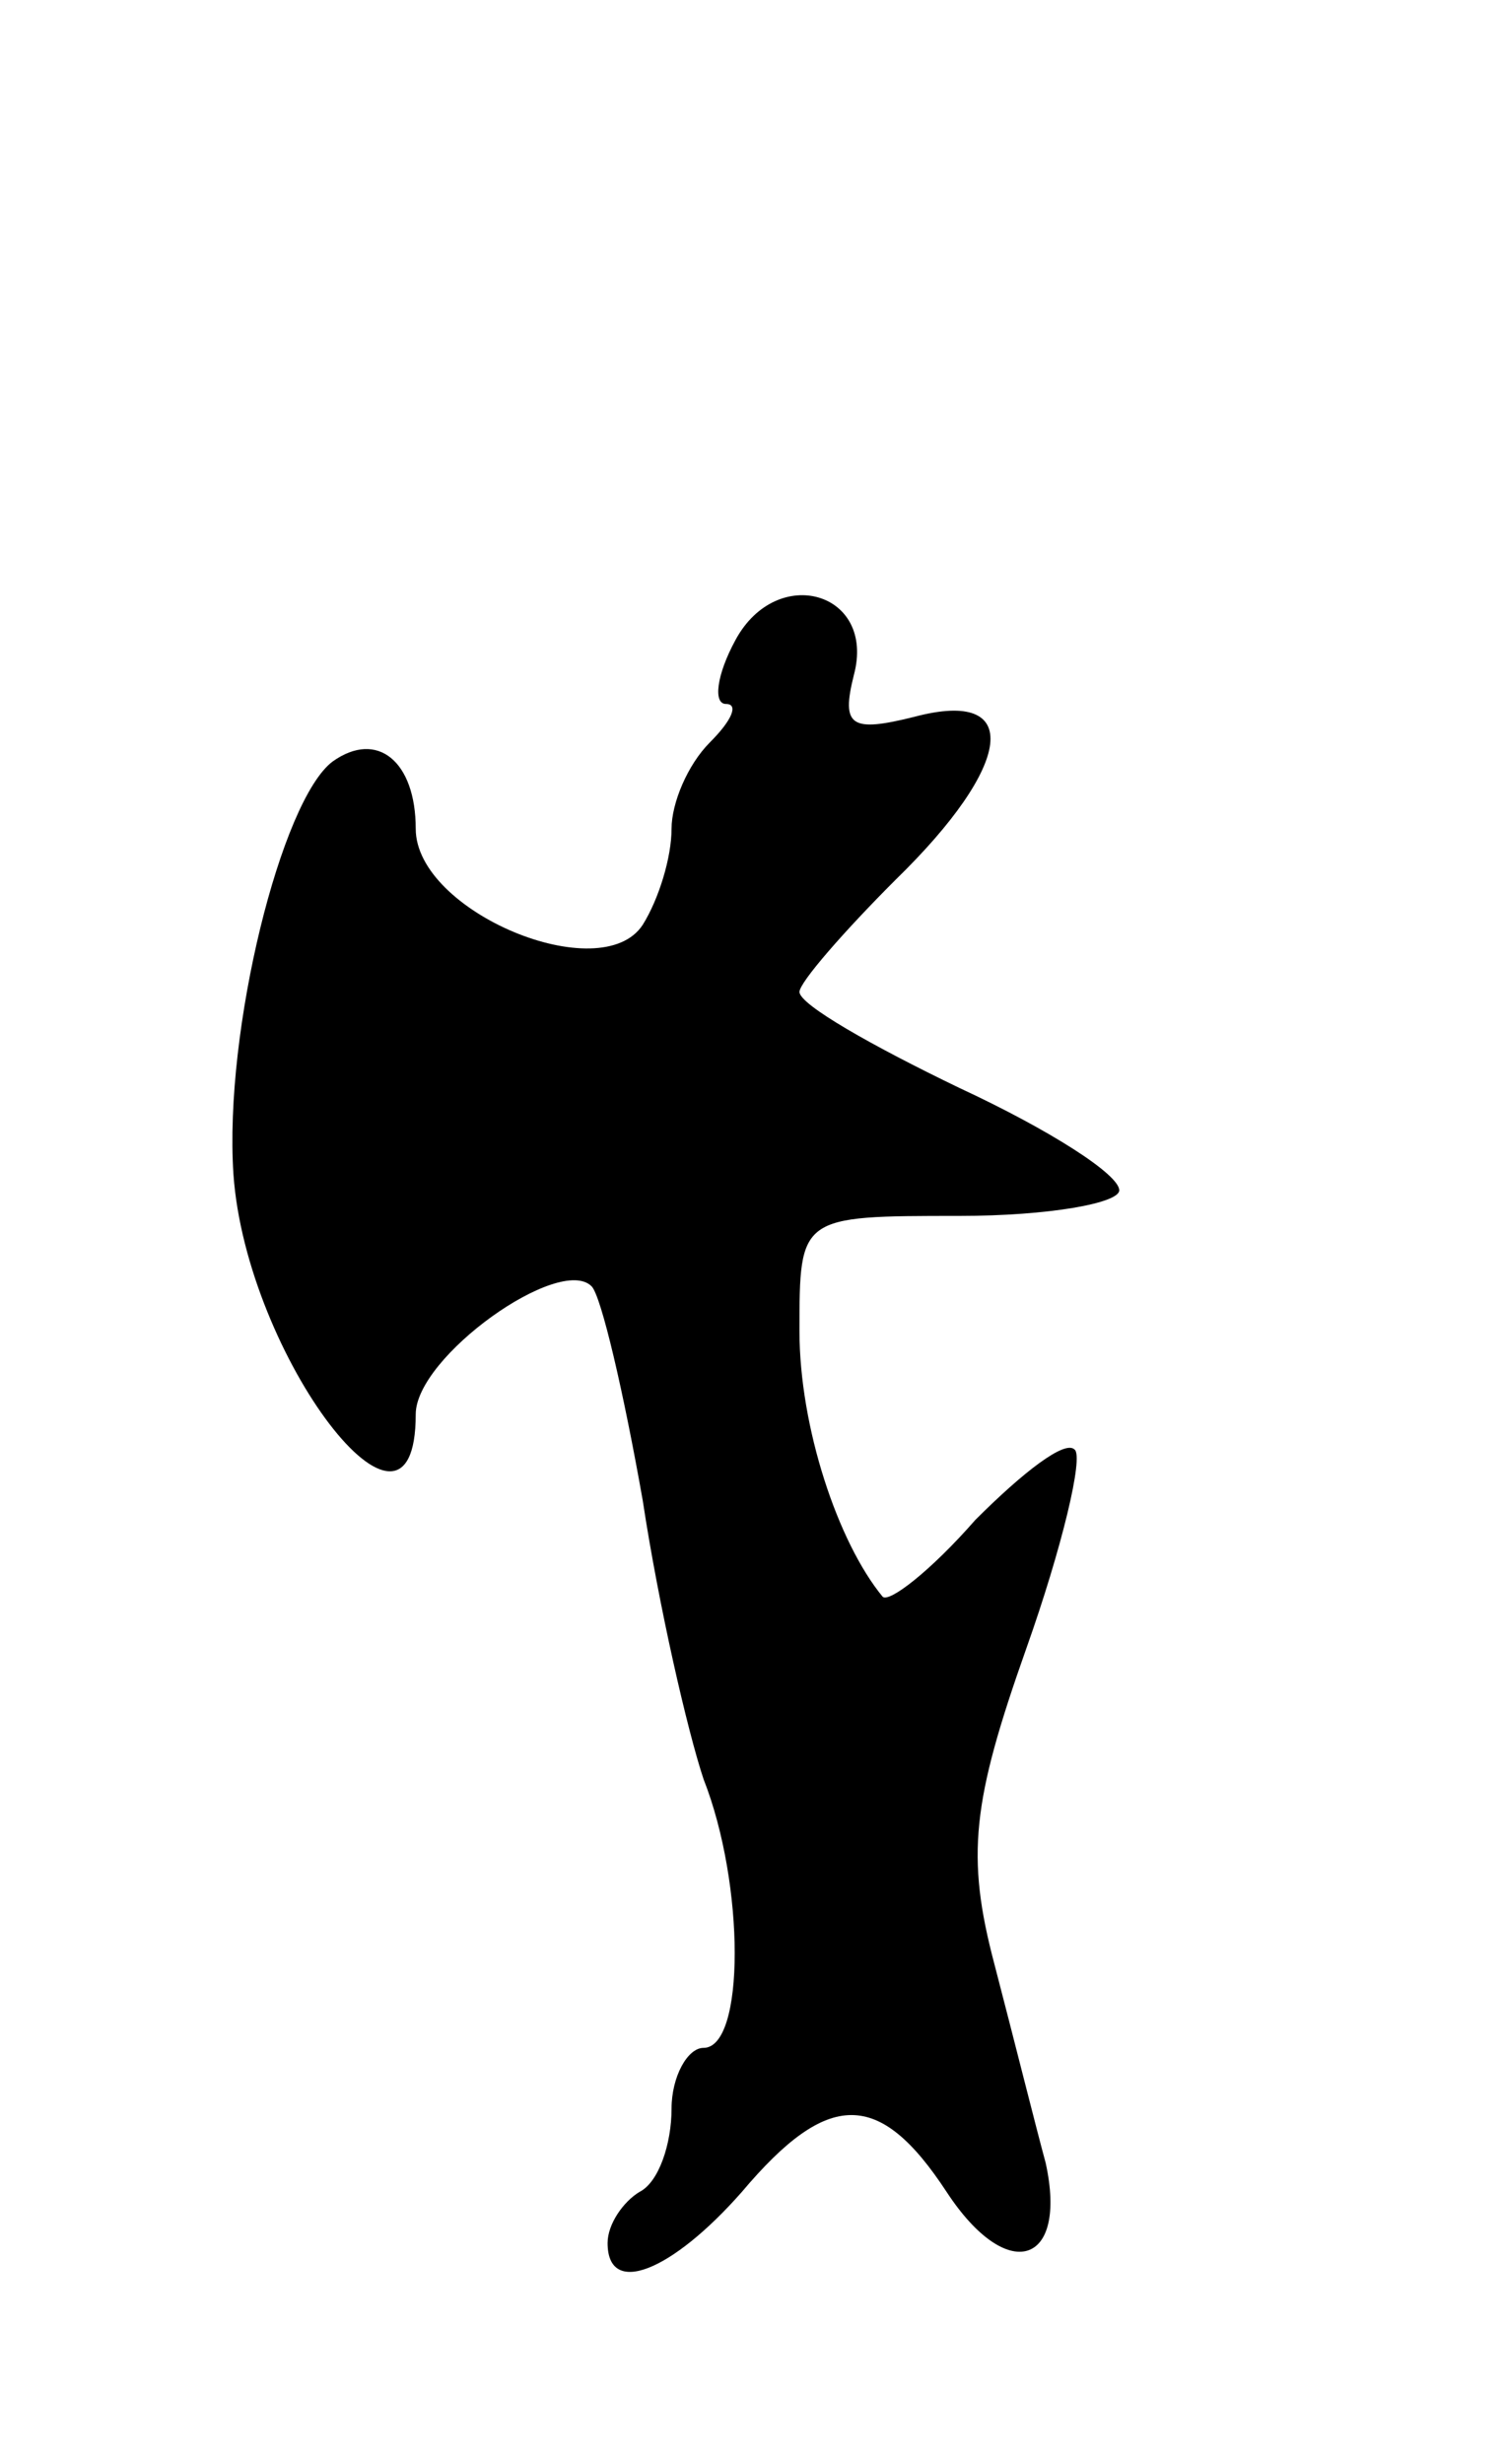 <svg version="1.0" xmlns="http://www.w3.org/2000/svg"
 width="47pt" height="77pt" viewBox="0 0 47 77"
 preserveAspectRatio="xMidYMid meet">
<g transform="translate(0,77) scale(0.1,-0.1)"
fill="#000000" stroke="none">
<path d="M230 570 c-6 -11 -7 -20 -3 -20 4 0 2 -5 -5 -12 -7 -7 -12 -19 -12
-27 0 -9 -4 -22 -9 -30 -13 -20 -71 4 -71 30 0 21 -12 31 -26 21 -16 -12 -34
-84 -31 -129 4 -57 57 -126 57 -75 0 18 45 50 55 40 3 -3 10 -33 16 -67 5 -33
14 -72 19 -87 13 -33 13 -84 0 -84 -5 0 -10 -9 -10 -19 0 -11 -4 -23 -10 -26
-5 -3 -10 -10 -10 -16 0 -17 20 -9 42 16 27 32 43 32 64 0 19 -29 38 -23 31 9
-3 11 -10 39 -16 62 -9 34 -7 51 10 99 11 31 18 60 15 62 -3 3 -16 -7 -31 -22
-14 -16 -27 -26 -29 -24 -14 17 -26 53 -26 83 0 36 0 36 50 36 28 0 50 4 50 8
0 5 -22 19 -50 32 -27 13 -50 26 -50 30 0 3 14 19 30 35 37 36 40 60 6 51 -20
-5 -23 -3 -19 13 7 26 -24 35 -37 11z"/>
</g>
</svg>
